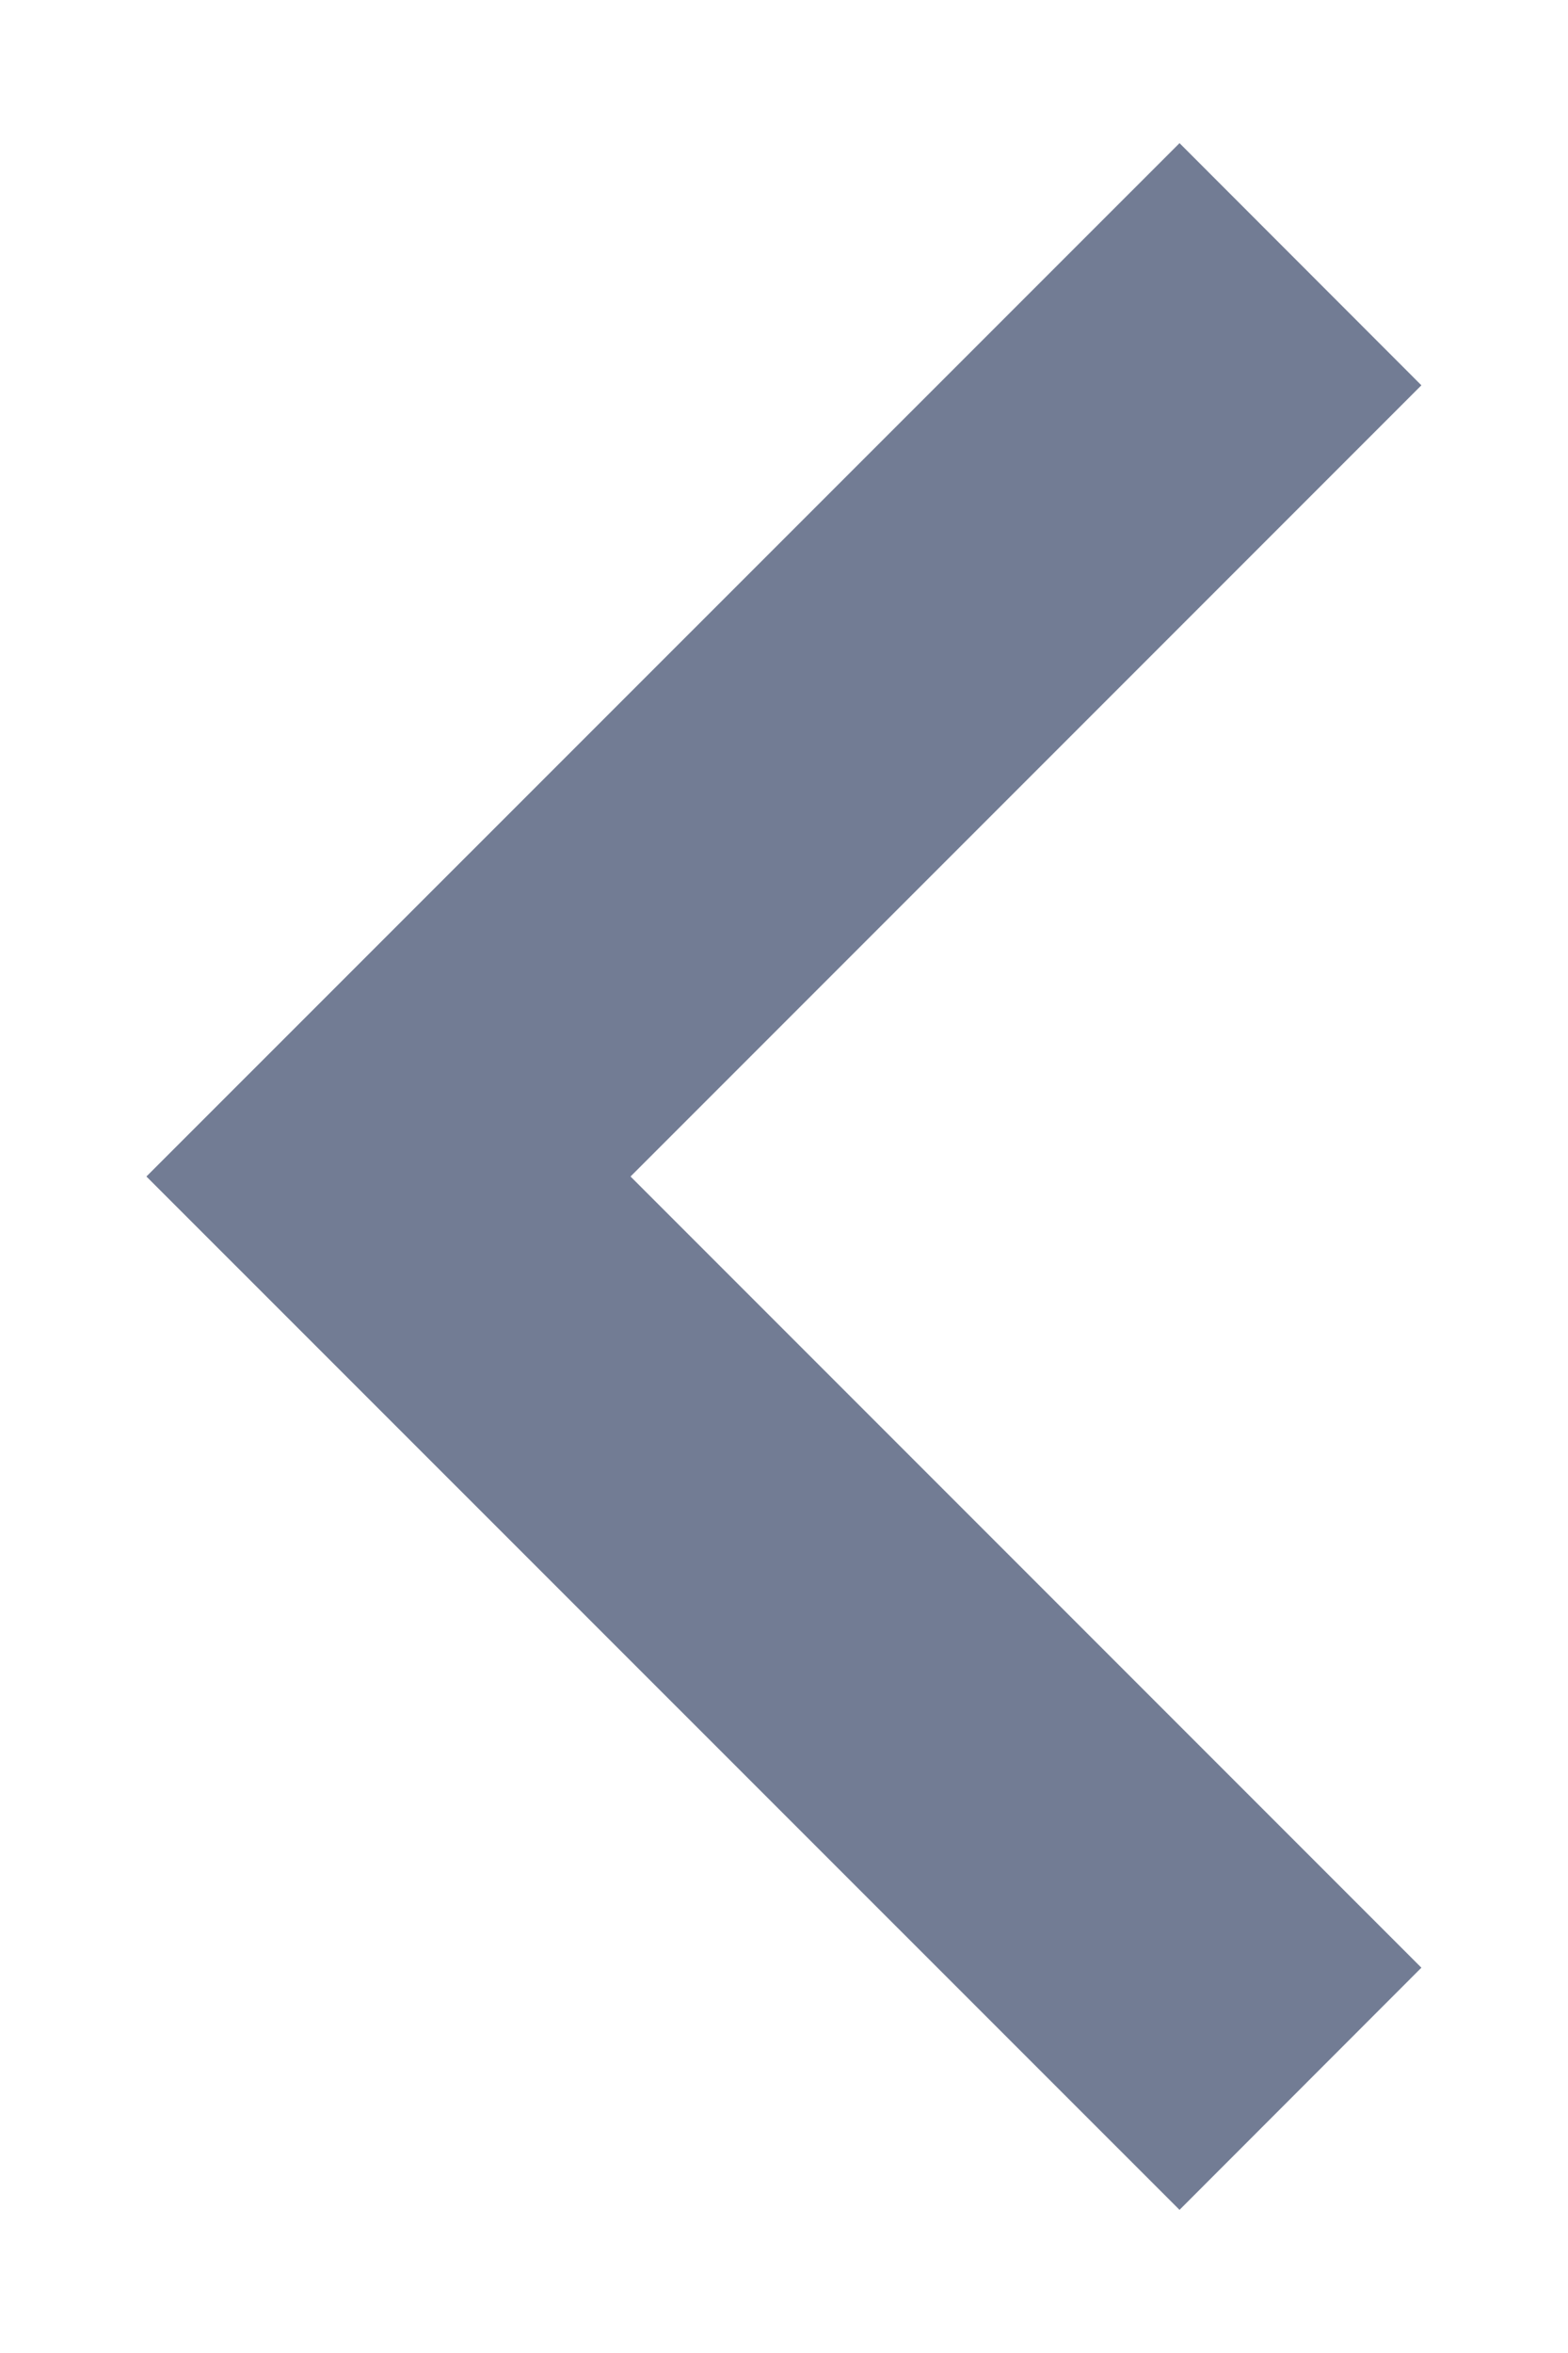 <svg width="8" height="12" viewBox="0 0 8 12" fill="none" xmlns="http://www.w3.org/2000/svg">
<path fill-rule="evenodd" clip-rule="evenodd" d="M7.252 10.035L3.217 6L7.252 1.965L6.018 0.73L0.747 6L6.018 11.27L7.252 10.035Z" fill="#727C94"/>
</svg>
